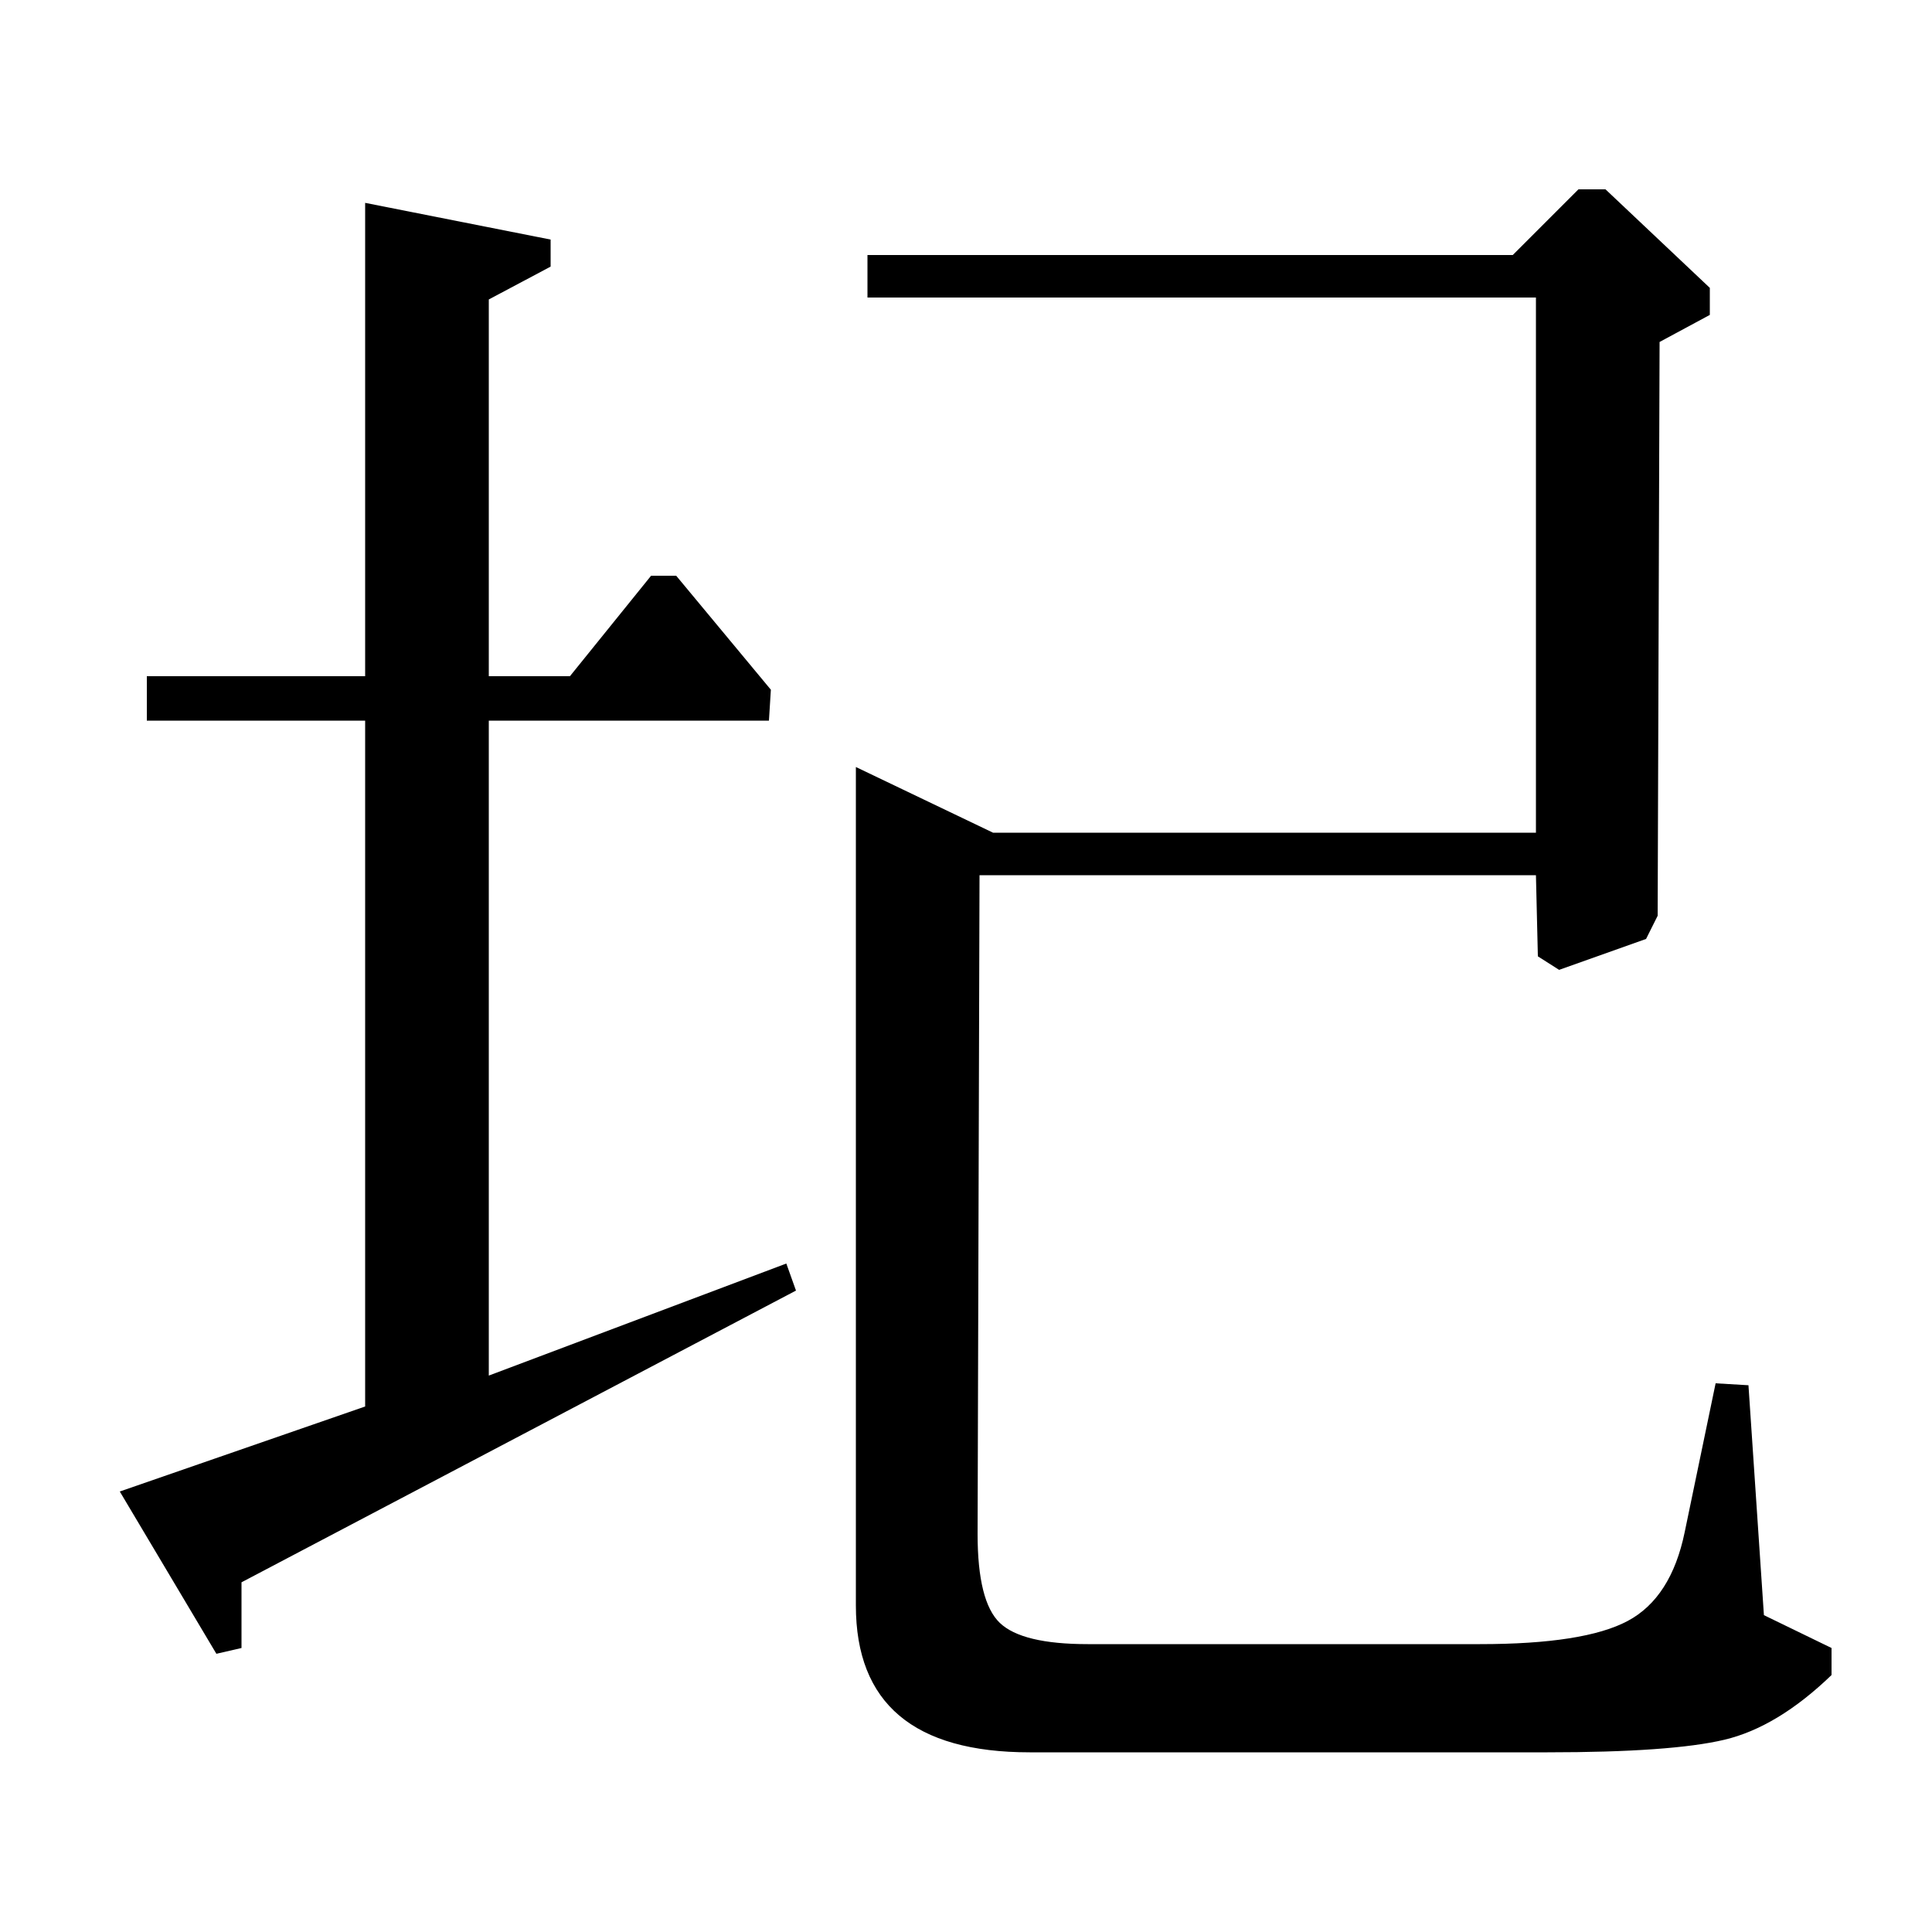 <?xml version="1.0" standalone="no"?>
<!DOCTYPE svg PUBLIC "-//W3C//DTD SVG 1.1//EN" "http://www.w3.org/Graphics/SVG/1.1/DTD/svg11.dtd" >
<svg xmlns="http://www.w3.org/2000/svg" xmlns:xlink="http://www.w3.org/1999/xlink" version="1.1" viewBox="0 -140 1000 1000">
  <g transform="matrix(1 0 0 -1 0 860)">
   <path fill="currentColor"
d="M783 868l34 34h14l54 -51v-14l-26 -14l-1 -297l-6 -12l-45 -16l-11 7l-1 42h-288l-1 -341q0 -35 11.5 -46t45.5 -11h203q54 0 76.5 12t29.5 46l16 77l17 -1l8 -119l35 -17v-14q-28 -27 -55.5 -33.5t-91.5 -6.5h-268q-90 0 -90 76v434l71 -34h281v277h-346v22h334zM62 228
l127 44v355h-113v23h113v245l96 -19v-14l-32 -17v-195h42l42 52h13l49 -59l-1 -16h-145v-339l154 58l5 -14l-287 -151v-34l-13 -3z" />
  </g>

</svg>
